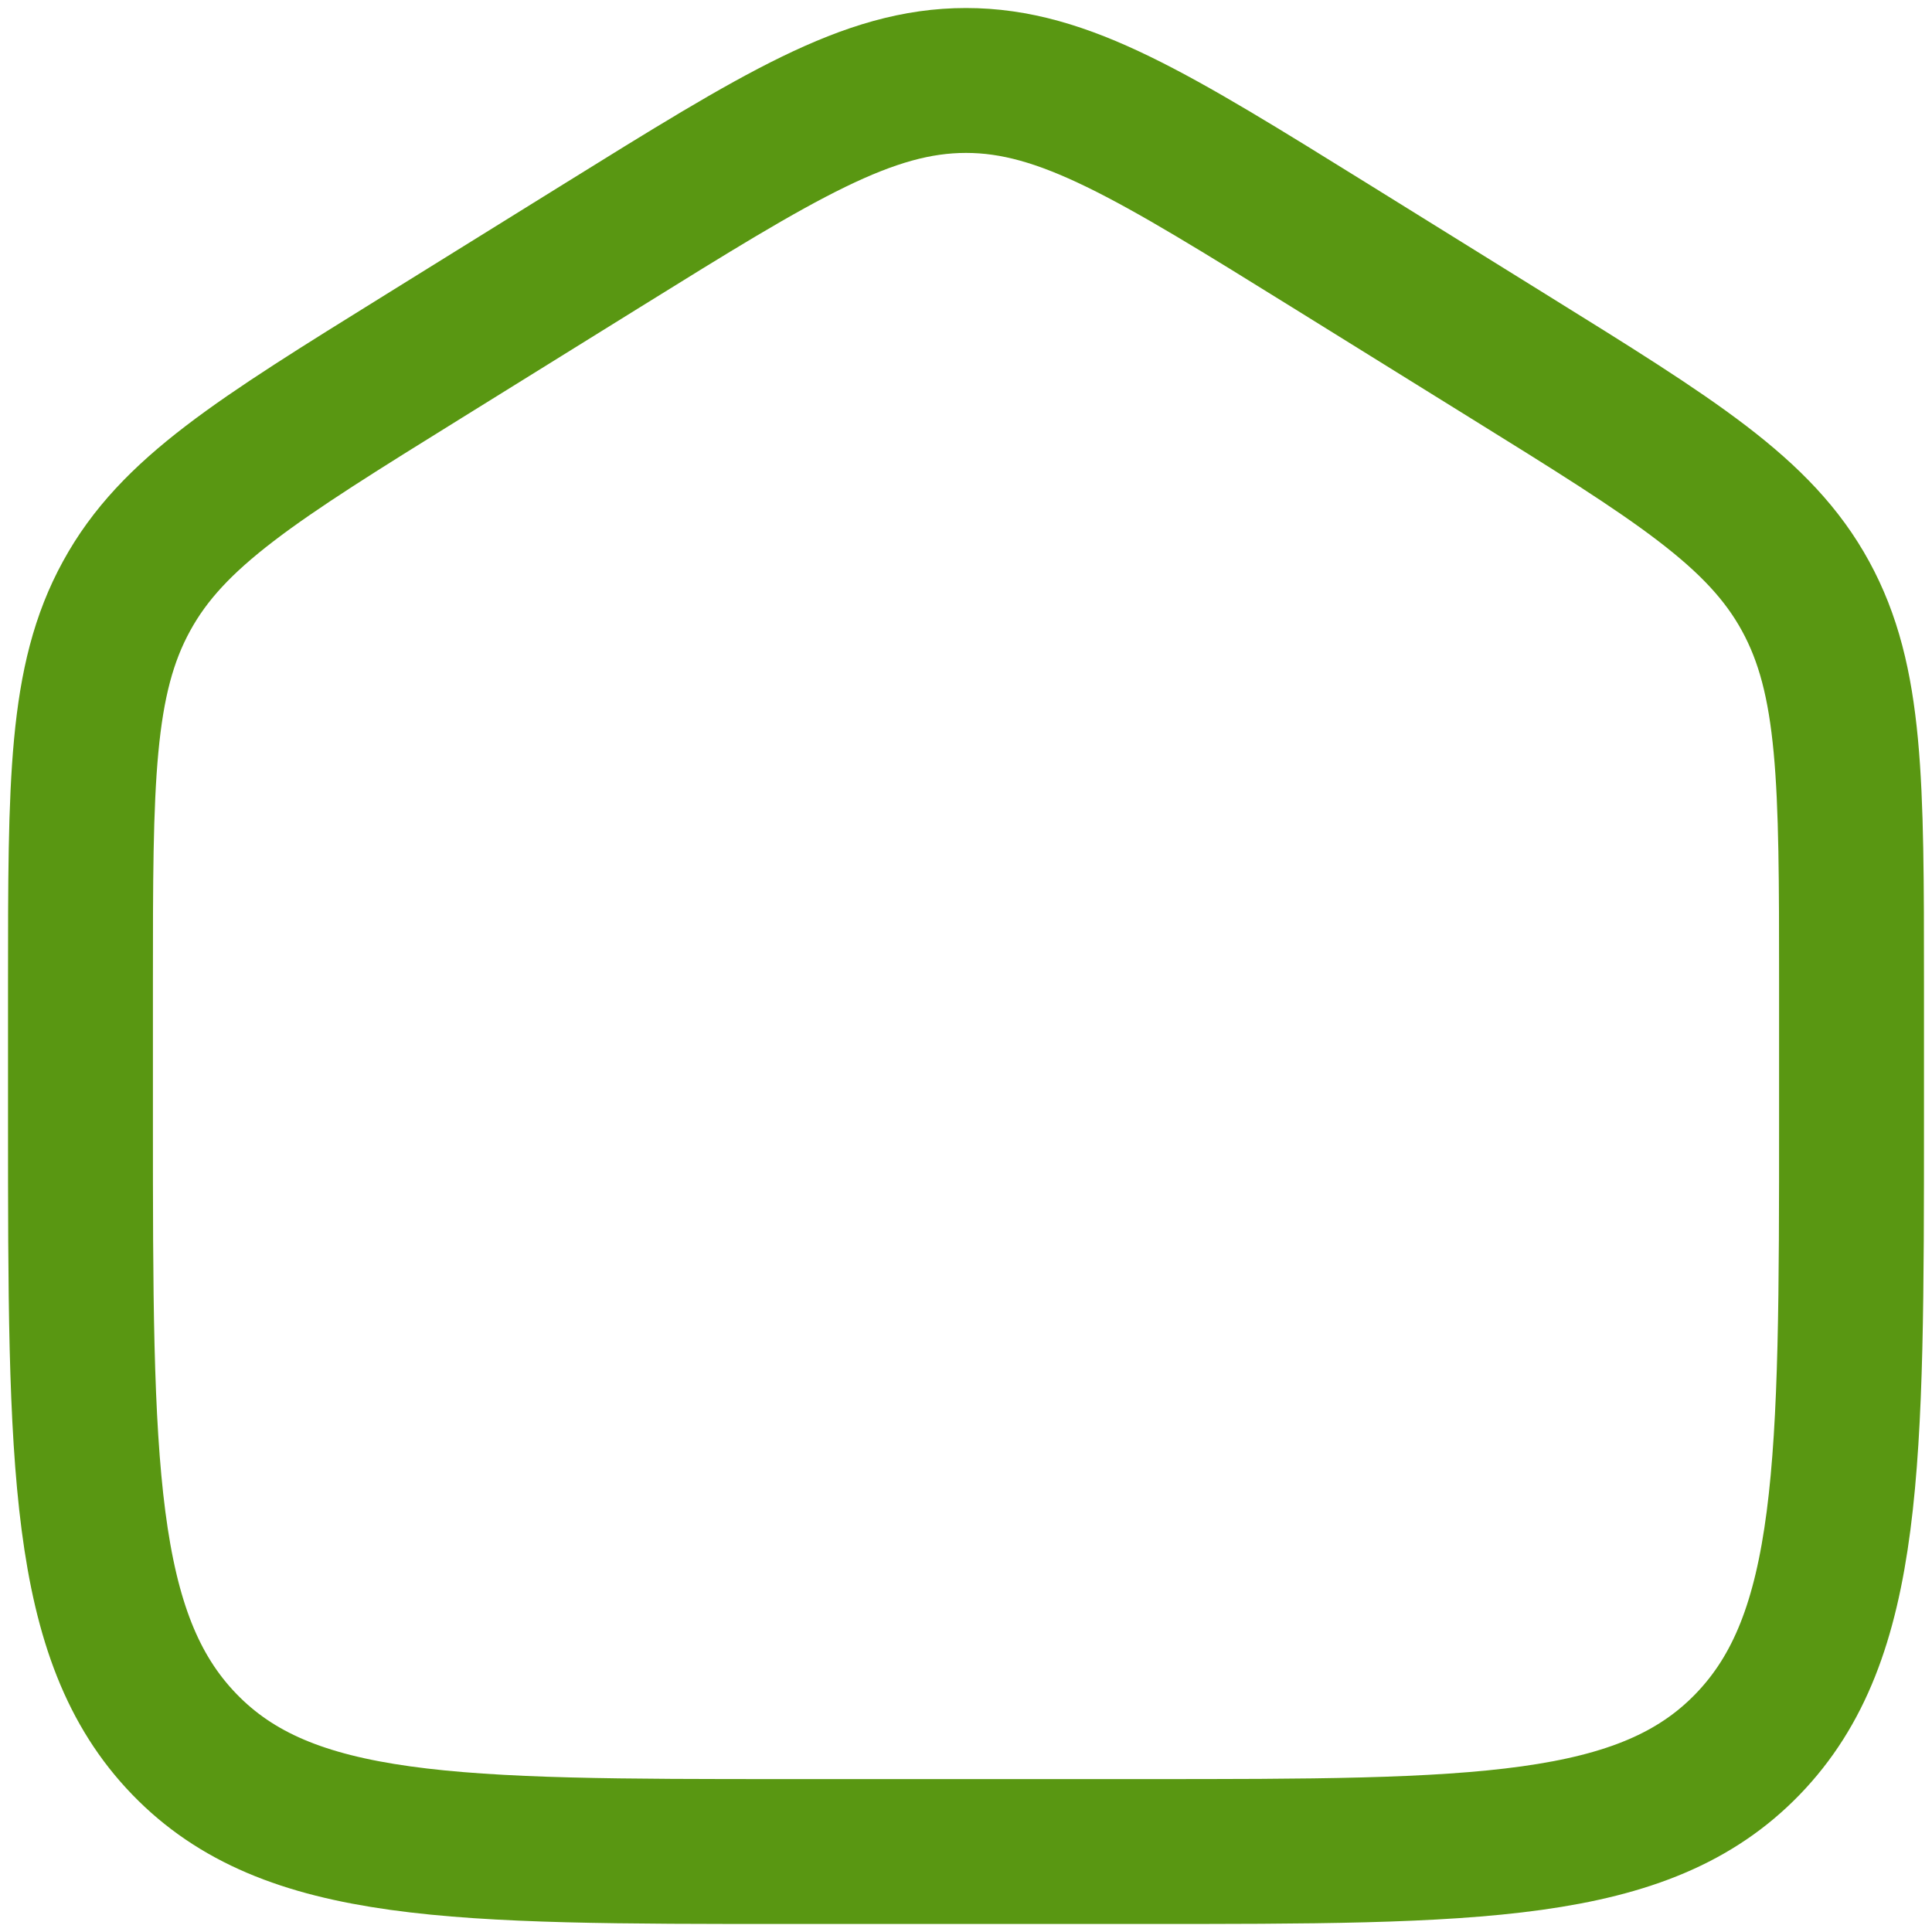 <svg width="20" height="20" viewBox="0 0 20 20" fill="none" xmlns="http://www.w3.org/2000/svg">
<path d="M0.833 10.187C0.833 8.089 0.833 7.04 1.31 6.171C1.785 5.301 2.655 4.762 4.394 3.683L6.227 2.545C8.065 1.404 8.984 0.833 10 0.833C11.016 0.833 11.934 1.404 13.773 2.545L15.606 3.683C17.345 4.762 18.215 5.301 18.691 6.171C19.167 7.041 19.167 8.089 19.167 10.186V11.581C19.167 15.156 19.167 16.945 18.092 18.056C17.018 19.167 15.29 19.167 11.833 19.167H8.167C4.71 19.167 2.981 19.167 1.908 18.056C0.834 16.945 0.833 15.157 0.833 11.581V10.187Z" stroke="#599712" stroke-width="1.5"/>
</svg>
